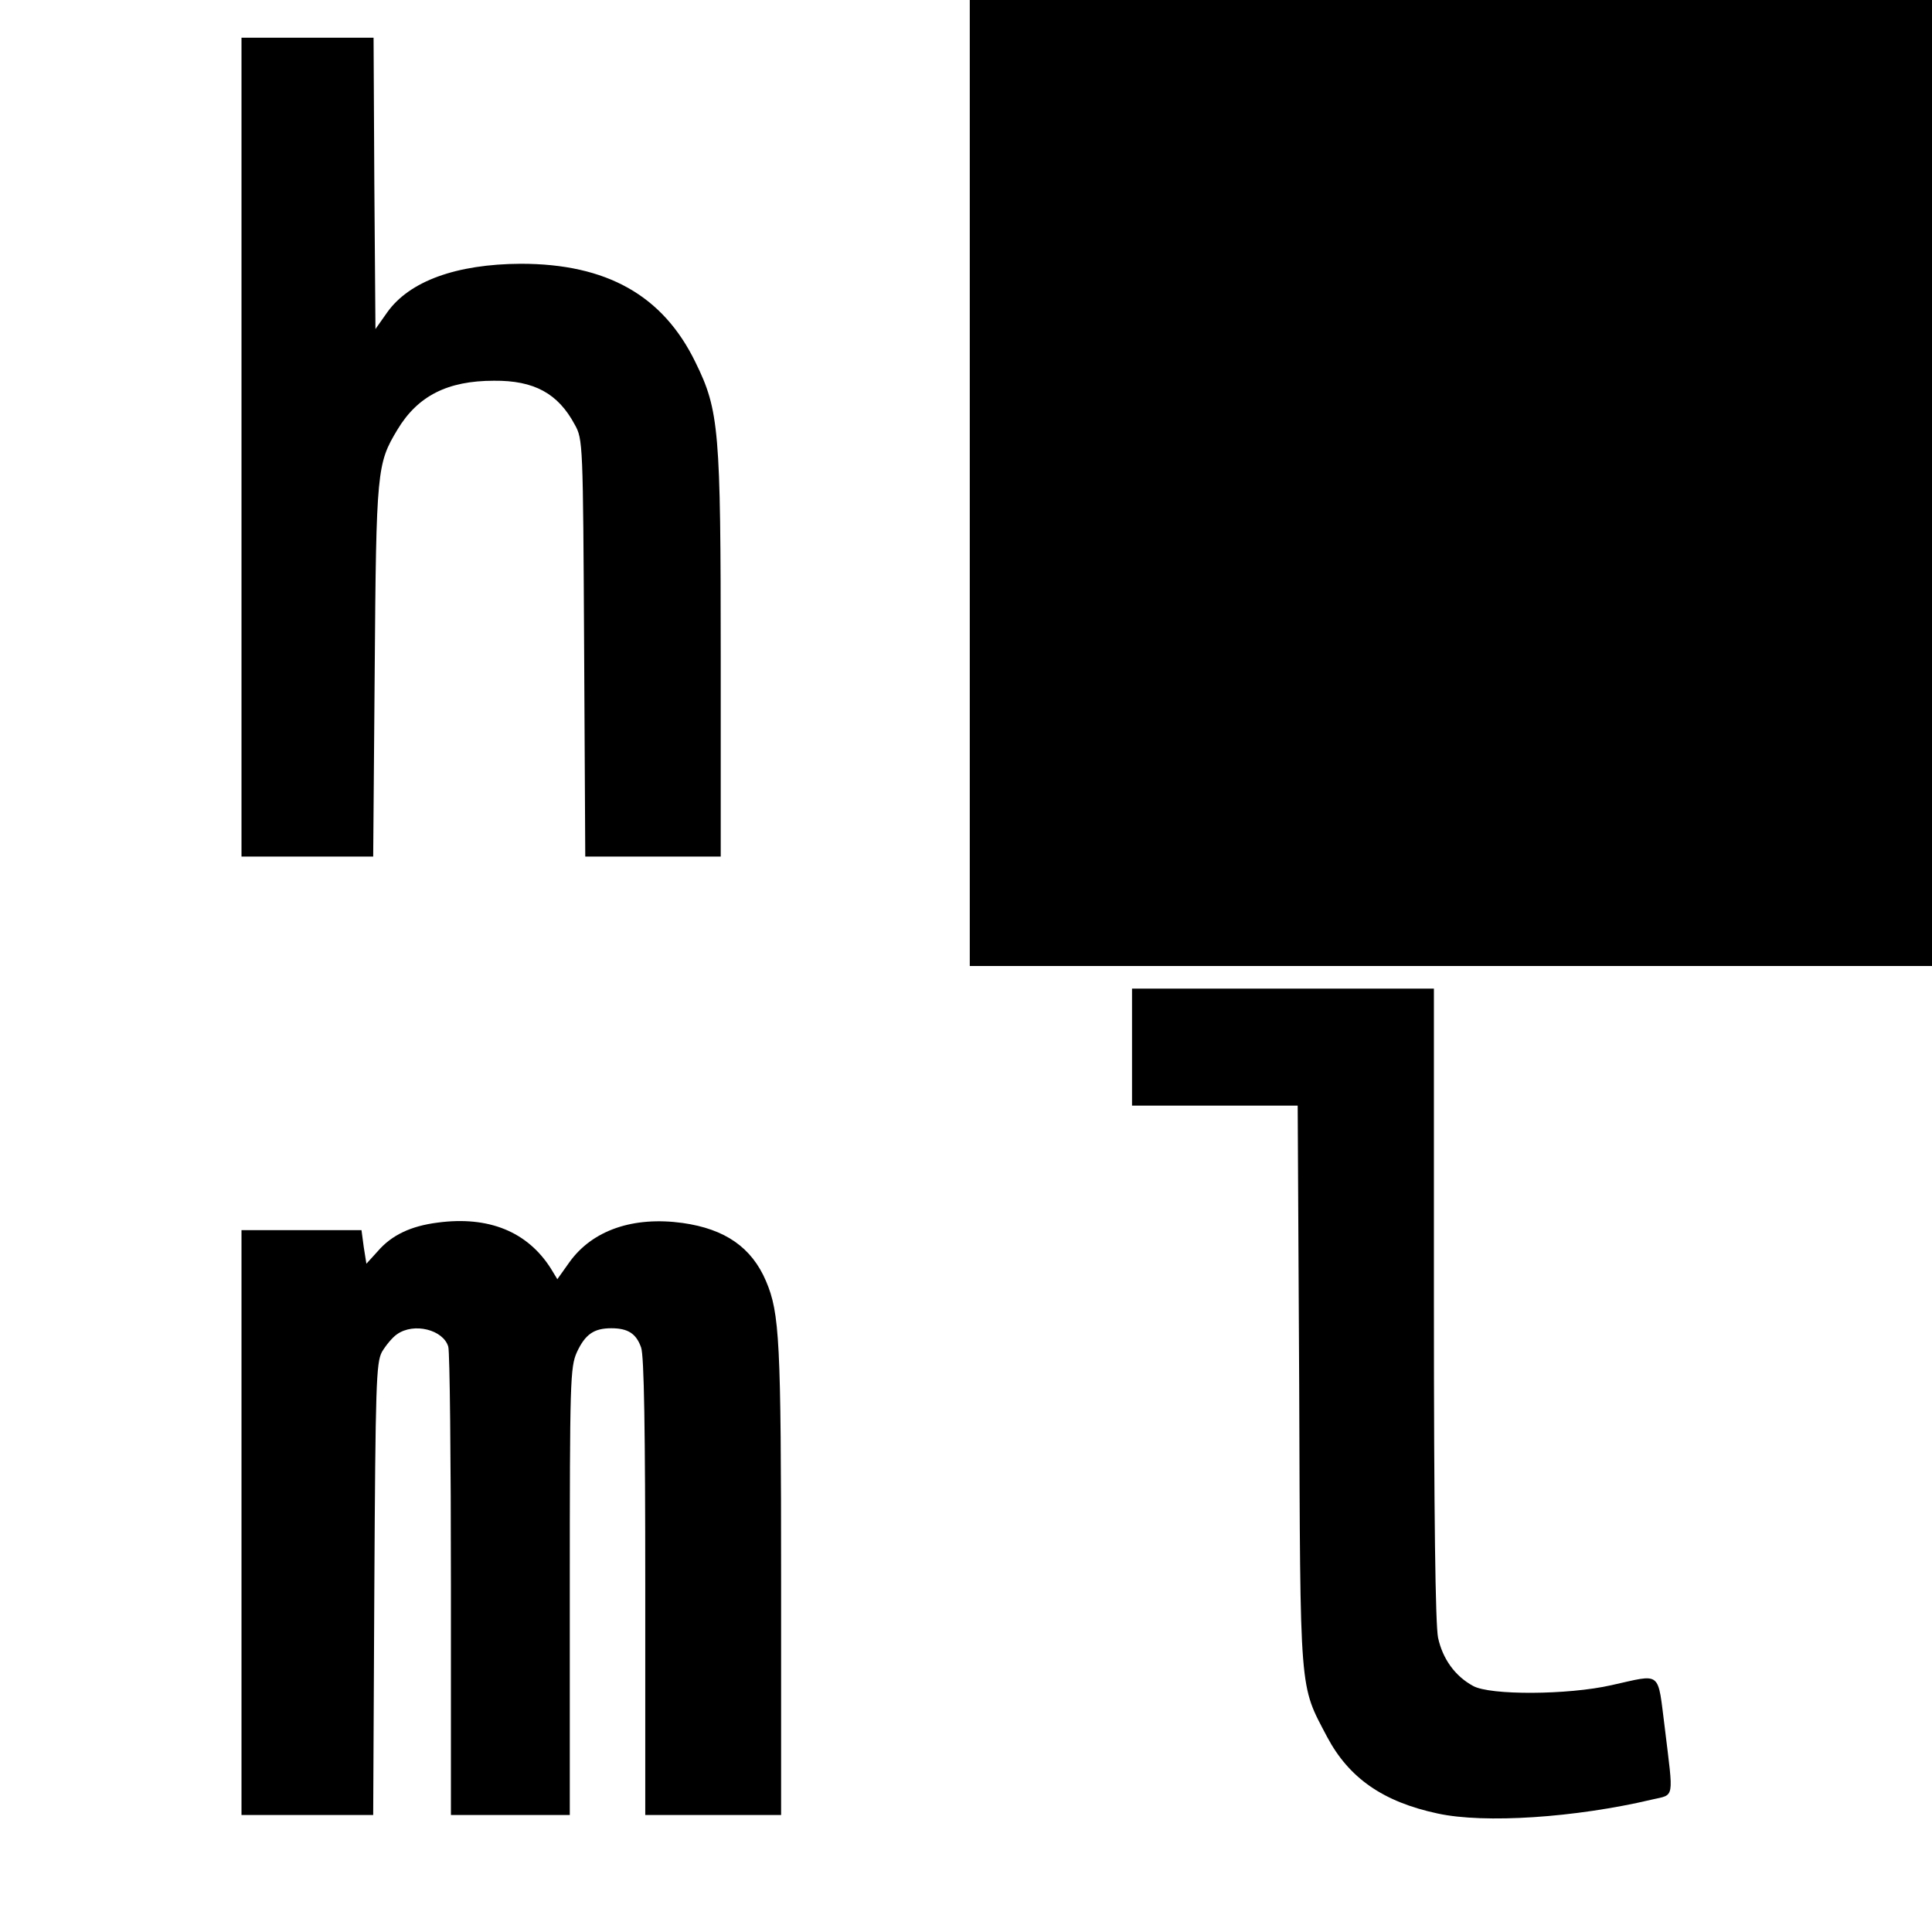 <?xml version="1.0" standalone="no"?>
<!DOCTYPE svg PUBLIC "-//W3C//DTD SVG 20010904//EN"
 "http://www.w3.org/TR/2001/REC-SVG-20010904/DTD/svg10.dtd">
<svg version="1.0" xmlns="http://www.w3.org/2000/svg"
 width="512pt" height="512pt" viewBox="0 0 512 512"
 preserveAspectRatio="xMidYMid meet">
<g transform="translate(0,512) scale(0.1,-0.1)"
fill="#000000" stroke="none">
<path d="M2570 3840 l0 -1280 1275 0 1275 0 0 1280 0 1280 -1275 0 -1275 0 0
-1280z"/>
<path d="M640 3935 l0 -1085 174 0 175 0 4 493 c4 533 6 548 60 638 54 90 133
130 256 130 107 1 170 -34 214 -116 22 -39 22 -49 25 -592 l3 -553 179 0 180
0 0 529 c0 602 -4 653 -67 781 -86 177 -235 261 -463 261 -171 -1 -295 -46
-354 -129 l-31 -44 -3 386 -2 386 -175 0 -175 0 0 -1085z"/>
<path d="M3000 2345 l0 -155 220 0 219 0 4 -742 c3 -828 0 -790 74 -931 58
-109 148 -172 293 -203 124 -27 365 -11 568 37 61 14 57 -2 34 189 -20 155 -6
144 -142 114 -115 -26 -321 -27 -366 -2 -48 26 -81 72 -93 128 -7 35 -11 321
-11 885 l0 835 -400 0 -400 0 0 -155z"/>
<path d="M1160 1880 c-71 -9 -122 -33 -159 -76 l-30 -33 -7 44 -6 45 -159 0
-159 0 0 -775 0 -775 174 0 175 0 3 598 c3 545 5 600 20 629 10 17 28 39 40
47 45 32 123 12 136 -33 4 -14 7 -299 7 -634 l0 -607 158 0 157 0 0 593 c0
559 1 594 19 634 22 47 45 63 91 63 44 0 66 -14 79 -51 8 -22 11 -221 11 -635
l0 -604 180 0 180 0 0 622 c0 637 -4 708 -40 793 -38 89 -108 138 -221 154
-131 18 -239 -19 -300 -104 l-32 -45 -17 28 c-62 98 -165 140 -300 122z"/>
</g>
</svg>
